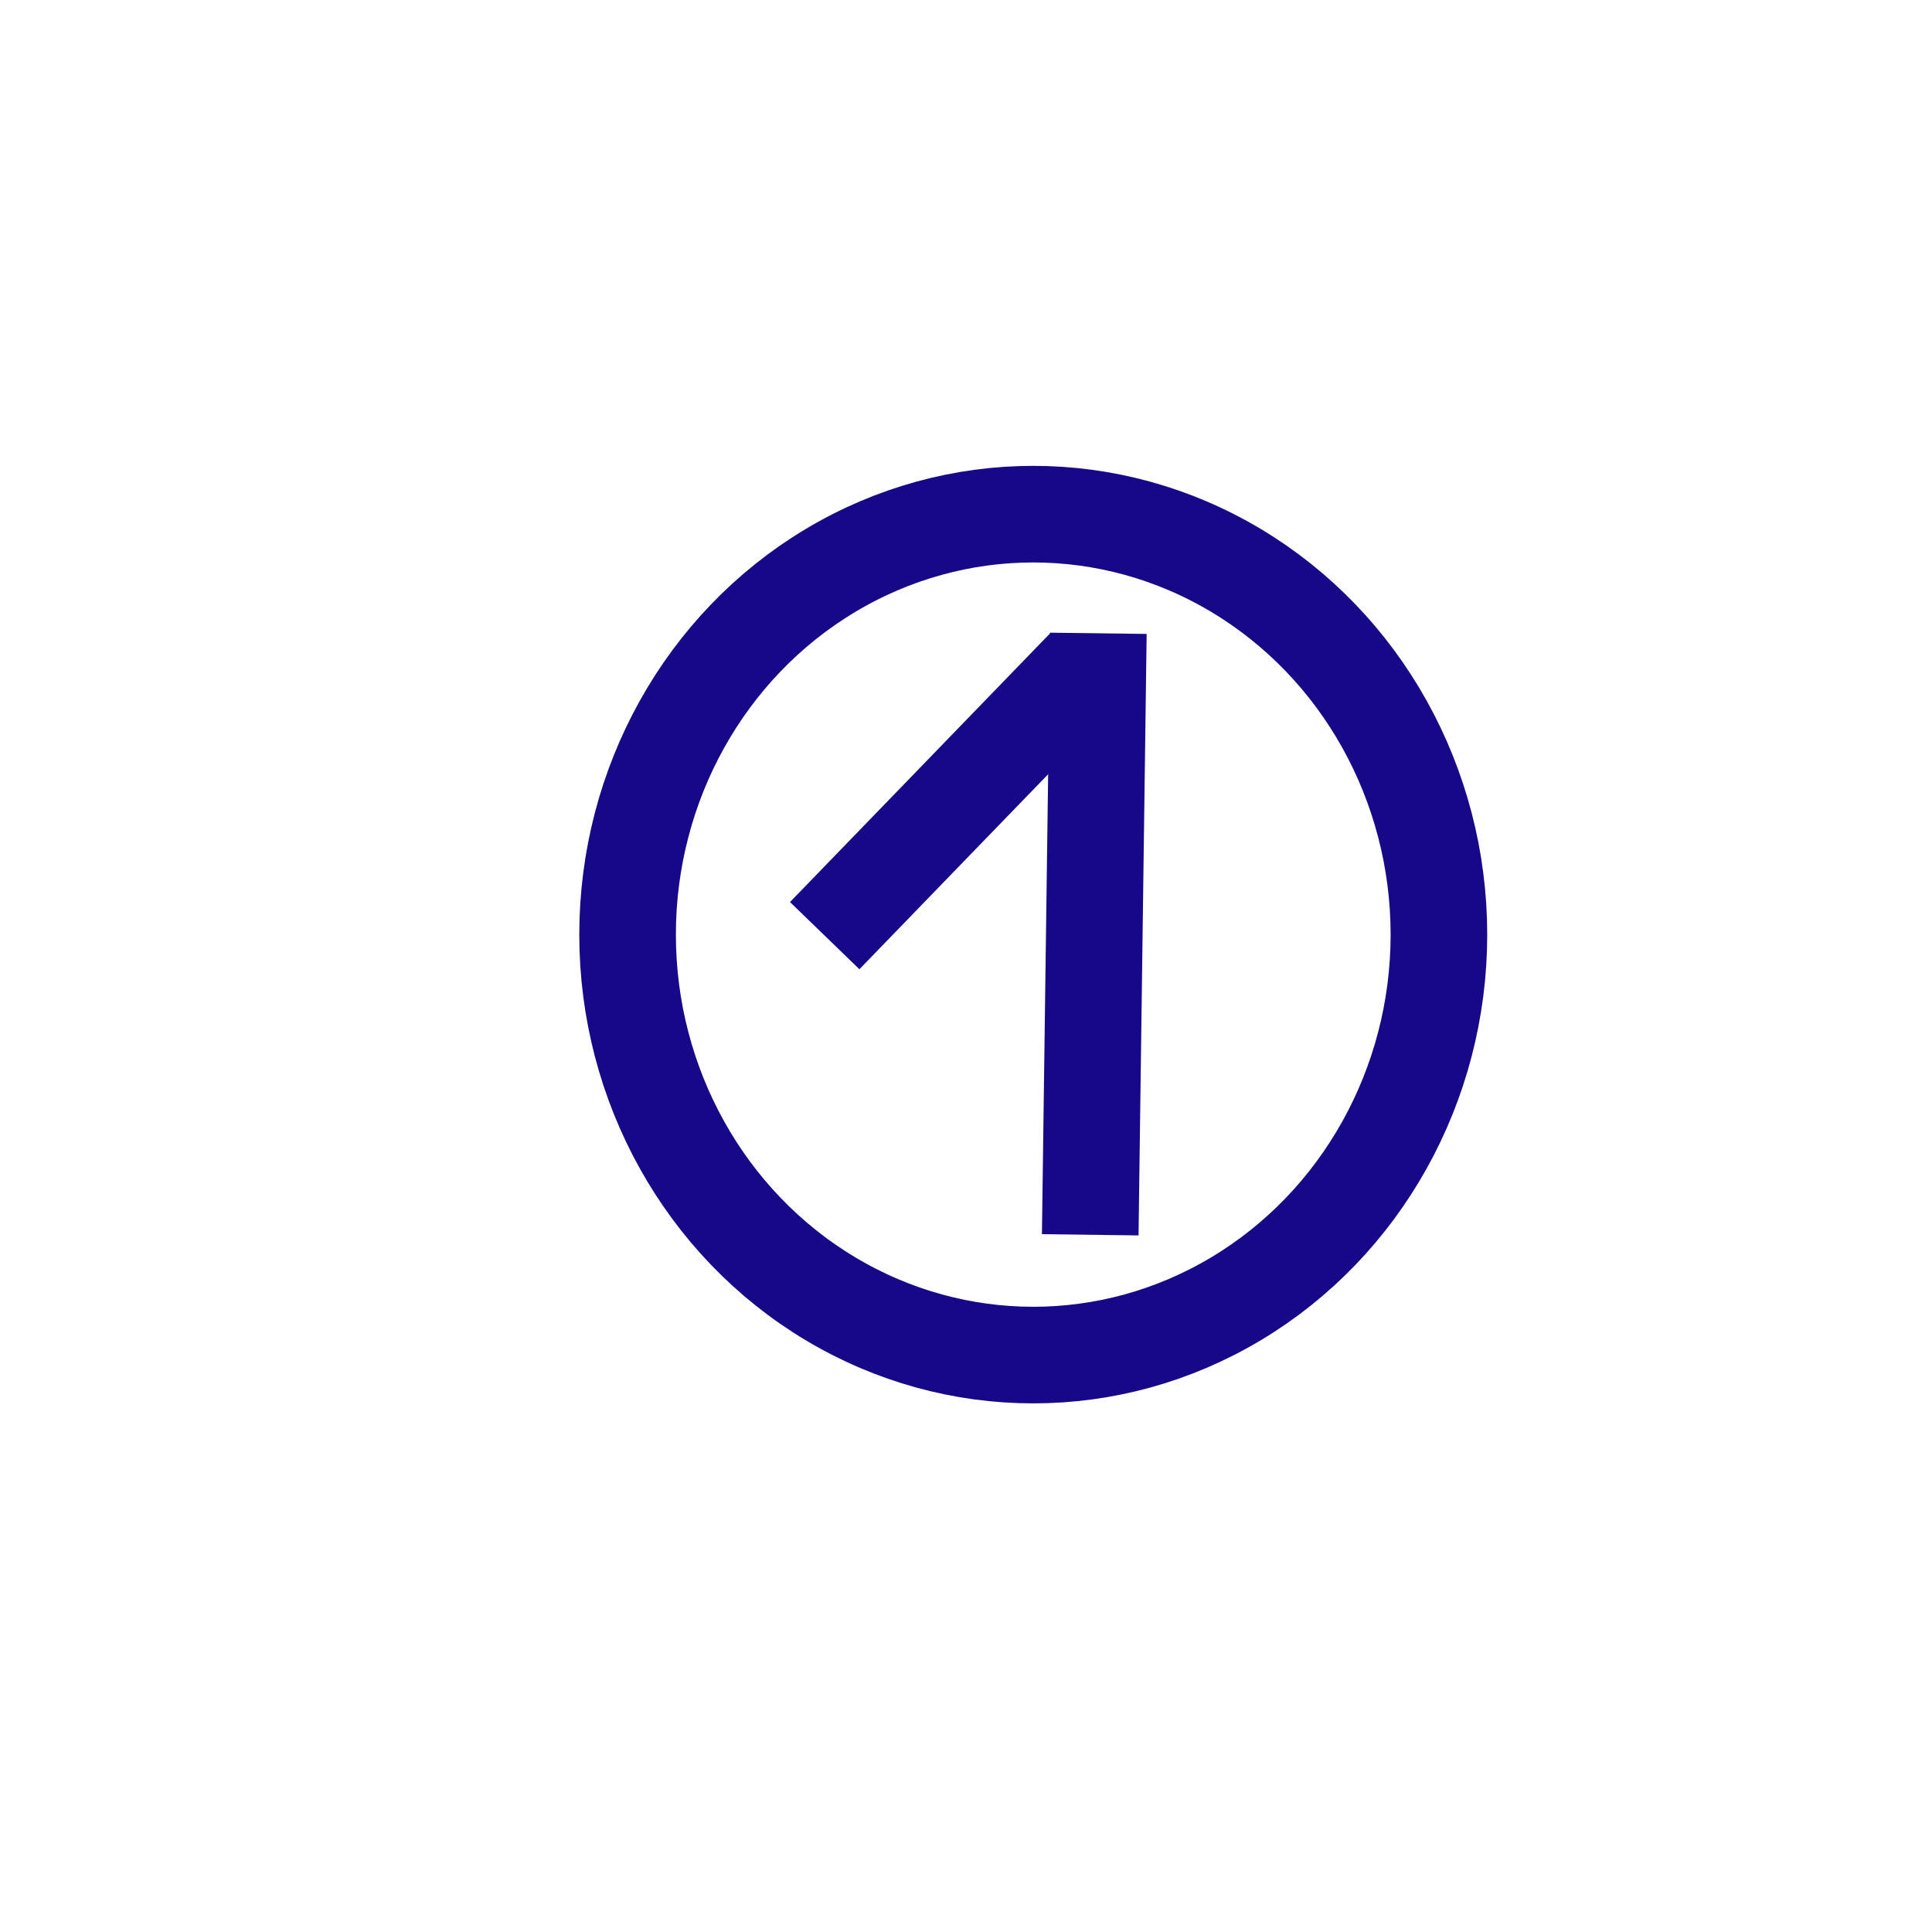 <svg id="e8aygVrLTFc1" xmlns="http://www.w3.org/2000/svg" xmlns:xlink="http://www.w3.org/1999/xlink" viewBox="0 0 300 300" shape-rendering="geometricPrecision" text-rendering="geometricPrecision" project-id="c7c0081b52bf40418139a82da1478e40" export-id="358831ec7c7a4313a936a93d7629ecd3" cached="false"><ellipse rx="62.992" ry="65.289" transform="translate(160.443 145.127)" paint-order="markers fill stroke" fill="none" stroke="#160888" stroke-width="15"/><g transform="translate(19.922-4.873)"><g transform="matrix(1 0.013-.015 1.112 2.283-21.319)"><line x1="0" y1="-41.995" x2="0" y2="41.995" transform="translate(150 152.231)" fill="none" stroke="#160888" stroke-width="15"/></g><line x1="20.194" y1="-20.864" x2="-20.194" y2="20.864" transform="translate(128.331 129.296)" fill="none" stroke="#160888" stroke-width="15"/></g></svg>
